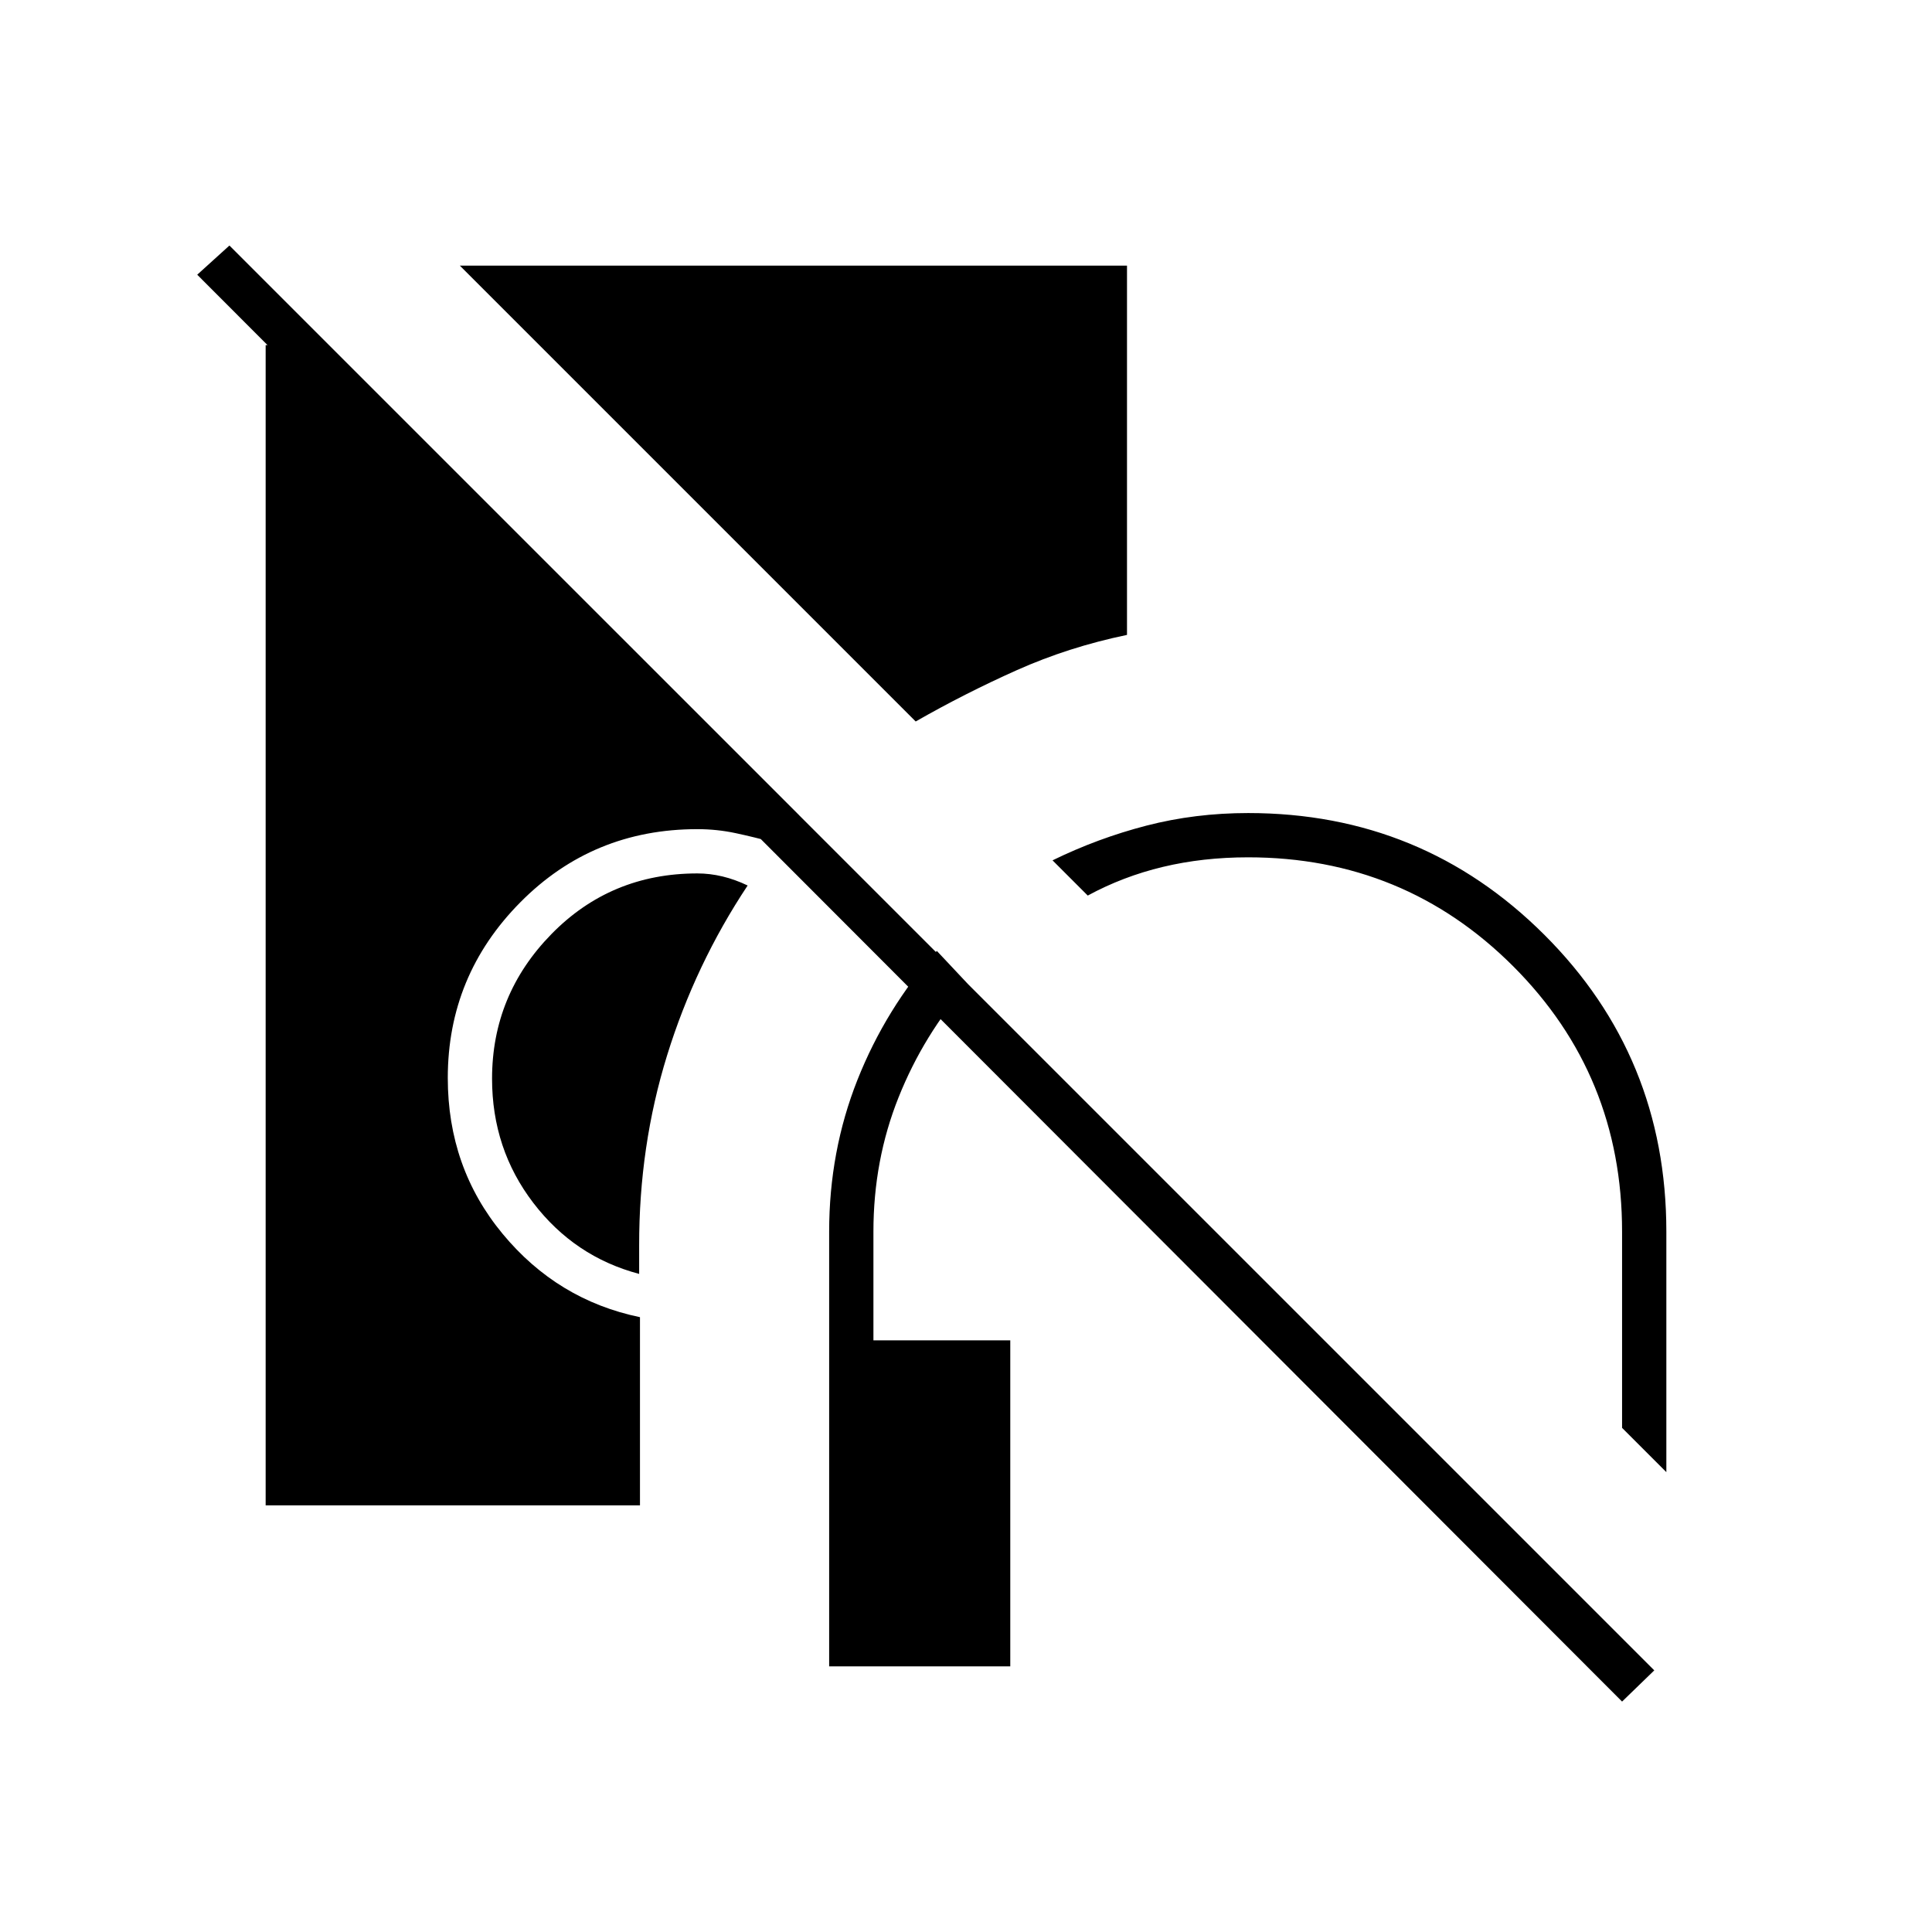<svg xmlns="http://www.w3.org/2000/svg" height="48" viewBox="0 -960 960 960" width="48"><path d="M412-132v-216q0-39.95 14.06-75.41 14.07-35.46 39.44-64.09L481-471q-22 25-34.5 56.25T434-348v54h68v162h-90Zm416-96.5-22-22V-348q0-77.75-54.12-131.88Q697.75-534 620.17-534q-22.47 0-42.32 4.75T540.5-515L523-532.5q22.5-11 46.66-17.25 24.16-6.25 50.56-6.25 86.53 0 147.16 60.5Q828-435 828-348v119.5ZM317.59-327q-32.09-8.5-52.59-35.29T244.5-424q0-41.71 29.5-71.85Q303.5-526 346.5-526q6.25 0 12.5 1.5t12.5 4.5q-26 39.16-40 84.33T317.59-341v14ZM455-601.5 228.5-828H560v183.48q-29 6.02-54.75 17.52T455-601.5ZM132-212v-576.5h31.5L397-555.02q-3.67 2.69-6.83 6.85-3.17 4.17-6.16 6.67-9.28-2.56-18.53-4.53-9.25-1.97-18.98-1.97-52 0-88 36.39-36 36.38-36 87.22 0 44.57 27.25 77.48Q277-314 318-305.5v93.5H132Zm674 97.5-708-709 16-14.5 708 708-16 15.5Z"/></svg>